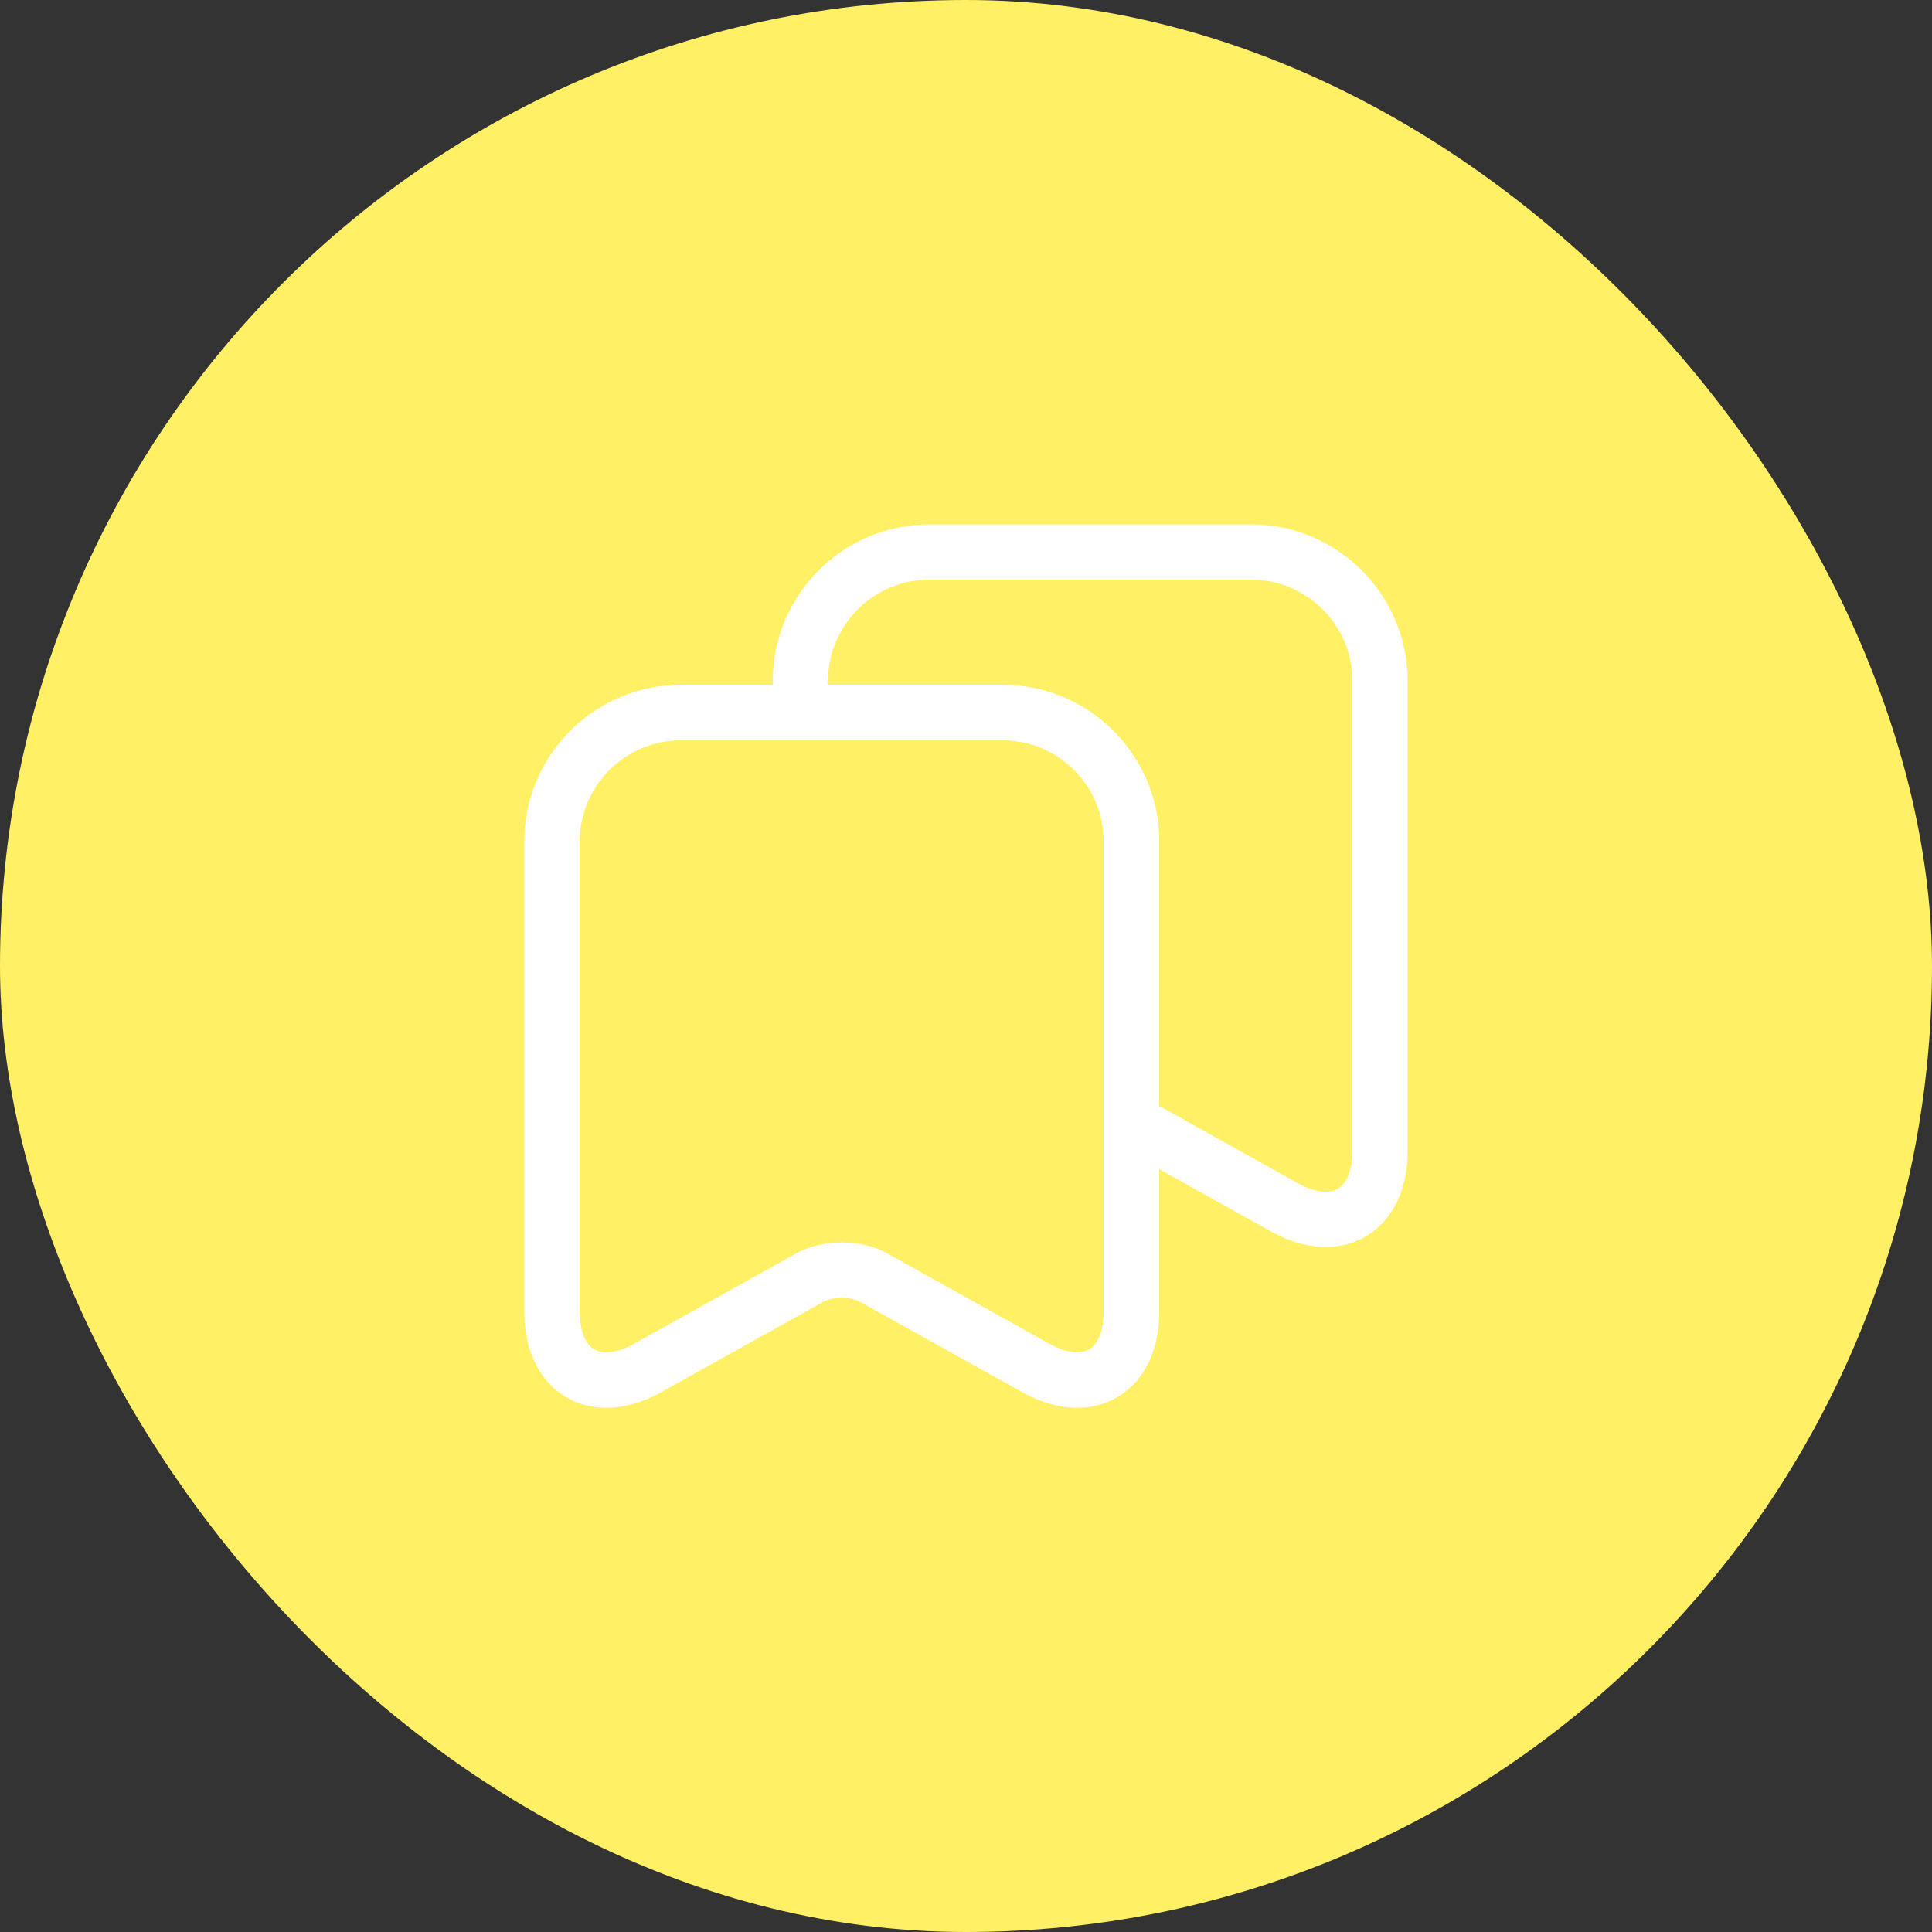 <svg width="70" height="70" viewBox="0 0 70 70" fill="none" xmlns="http://www.w3.org/2000/svg">
<rect x="0" y="0" width="70" height="70" fill="#333333" stroke="none"/>
<rect width="70" height="70" rx="35" fill="#FFF066"/>
<path d="M36.335 25.818H24.665C22.1 25.818 20 27.918 20 30.483V47.524C20 49.699 21.56 50.629 23.465 49.564L29.36 46.279C29.99 45.934 31.01 45.934 31.625 46.279L37.52 49.564C39.425 50.629 40.985 49.699 40.985 47.524V30.483C41 27.918 38.9 25.818 36.335 25.818Z" stroke="white" stroke-width="2" stroke-linecap="round" stroke-linejoin="round"/>
<path d="M41 30.483V47.524C41 49.699 39.44 50.614 37.535 49.564L31.64 46.279C31.01 45.934 29.99 45.934 29.36 46.279L23.465 49.564C21.56 50.614 20 49.699 20 47.524V30.483C20 27.918 22.1 25.818 24.665 25.818H36.335C38.9 25.818 41 27.918 41 30.483Z" stroke="white" stroke-width="2" stroke-linecap="round" stroke-linejoin="round"/>
<path d="M50 24.665V41.705C50 43.88 48.44 44.795 46.535 43.745L41 40.655V30.485C41 27.92 38.9 25.82 36.335 25.82H29V24.665C29 22.1 31.1 20 33.665 20H45.335C47.9 20 50 22.1 50 24.665Z" stroke="white" stroke-width="2" stroke-linecap="round" stroke-linejoin="round"/>
</svg>
